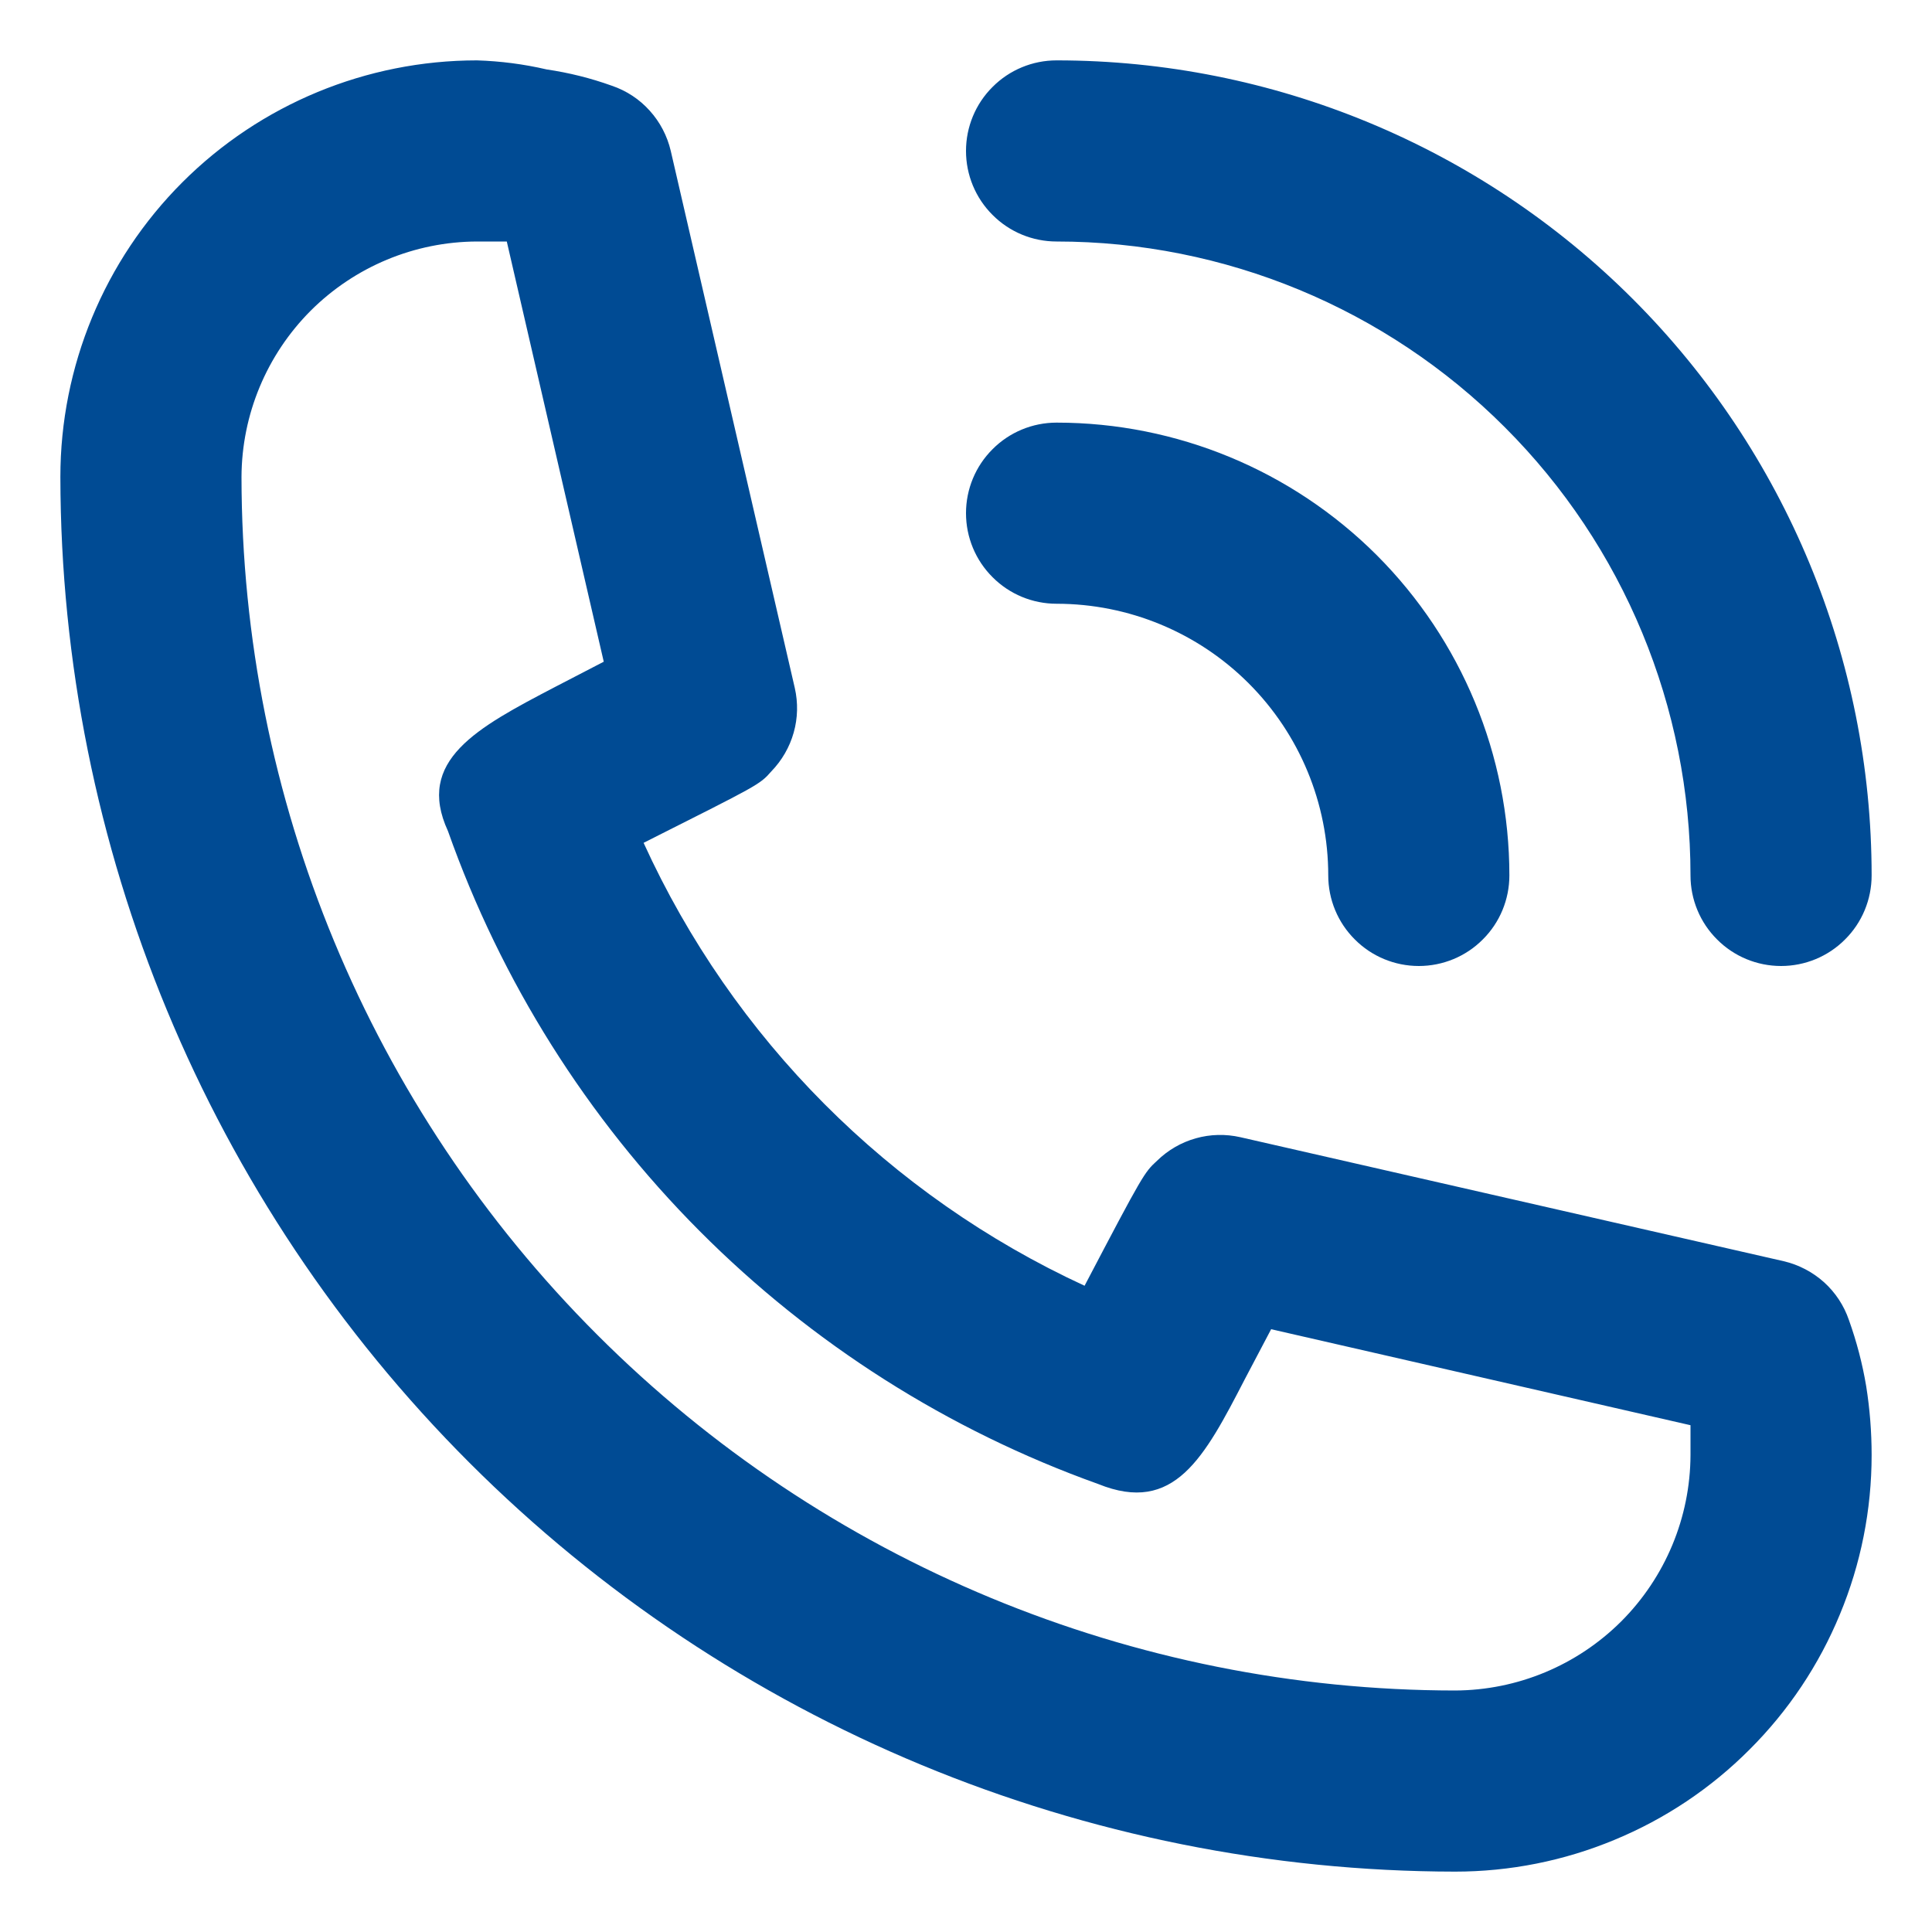 <svg width="16" height="16" viewBox="0 0 16 16" fill="none" xmlns="http://www.w3.org/2000/svg">
<path d="M8.75 5C9.347 5 9.919 5.237 10.341 5.659C10.763 6.081 11 6.653 11 7.25C11 7.449 11.079 7.64 11.22 7.78C11.36 7.921 11.551 8 11.75 8C11.949 8 12.14 7.921 12.28 7.78C12.421 7.64 12.5 7.449 12.5 7.25C12.5 6.255 12.105 5.302 11.402 4.598C10.698 3.895 9.745 3.5 8.75 3.5C8.551 3.5 8.36 3.579 8.22 3.72C8.079 3.86 8 4.051 8 4.25C8 4.449 8.079 4.64 8.22 4.78C8.36 4.921 8.551 5 8.75 5Z" fill="#004B94"/>
<path d="M8.75 2C10.142 2 11.478 2.553 12.462 3.538C13.447 4.522 14 5.858 14 7.25C14 7.449 14.079 7.64 14.22 7.78C14.36 7.921 14.551 8 14.75 8C14.949 8 15.14 7.921 15.28 7.78C15.421 7.64 15.5 7.449 15.5 7.25C15.5 5.46 14.789 3.743 13.523 2.477C12.257 1.211 10.54 0.5 8.75 0.5C8.551 0.5 8.36 0.579 8.22 0.72C8.079 0.86 8 1.051 8 1.25C8 1.449 8.079 1.64 8.22 1.78C8.36 1.921 8.551 2 8.75 2ZM15.312 10.932C15.271 10.812 15.2 10.704 15.106 10.619C15.011 10.534 14.896 10.474 14.773 10.445L10.273 9.418C10.15 9.39 10.023 9.393 9.903 9.427C9.782 9.461 9.672 9.525 9.582 9.613C9.477 9.71 9.47 9.717 8.982 10.648C7.365 9.902 6.069 8.601 5.33 6.98C6.282 6.5 6.29 6.5 6.388 6.388C6.475 6.298 6.539 6.188 6.573 6.067C6.607 5.947 6.61 5.82 6.582 5.697L5.555 1.25C5.526 1.126 5.466 1.011 5.381 0.917C5.296 0.822 5.188 0.751 5.067 0.71C4.892 0.647 4.711 0.602 4.527 0.575C4.338 0.531 4.144 0.506 3.95 0.5C3.035 0.5 2.157 0.863 1.51 1.51C0.863 2.157 0.5 3.035 0.5 3.95C0.504 7.012 1.722 9.948 3.887 12.113C6.052 14.278 8.988 15.496 12.05 15.5C12.503 15.5 12.952 15.411 13.37 15.237C13.789 15.064 14.169 14.81 14.489 14.489C14.81 14.169 15.064 13.789 15.237 13.37C15.411 12.952 15.5 12.503 15.5 12.05C15.5 11.859 15.485 11.668 15.455 11.48C15.424 11.294 15.376 11.111 15.312 10.932ZM12.05 14C9.385 13.998 6.83 12.938 4.946 11.054C3.061 9.17 2.002 6.615 2 3.95C2.002 3.433 2.208 2.939 2.573 2.573C2.939 2.208 3.433 2.002 3.95 2H4.197L5 5.48L4.595 5.69C3.95 6.027 3.44 6.298 3.71 6.883C4.15 8.127 4.861 9.258 5.793 10.194C6.724 11.129 7.852 11.845 9.095 12.29C9.725 12.545 9.973 12.072 10.31 11.42L10.527 11.008L14 11.803V12.05C13.998 12.567 13.792 13.061 13.427 13.427C13.061 13.792 12.567 13.998 12.05 14Z" fill="#004B94"/>
</svg>
